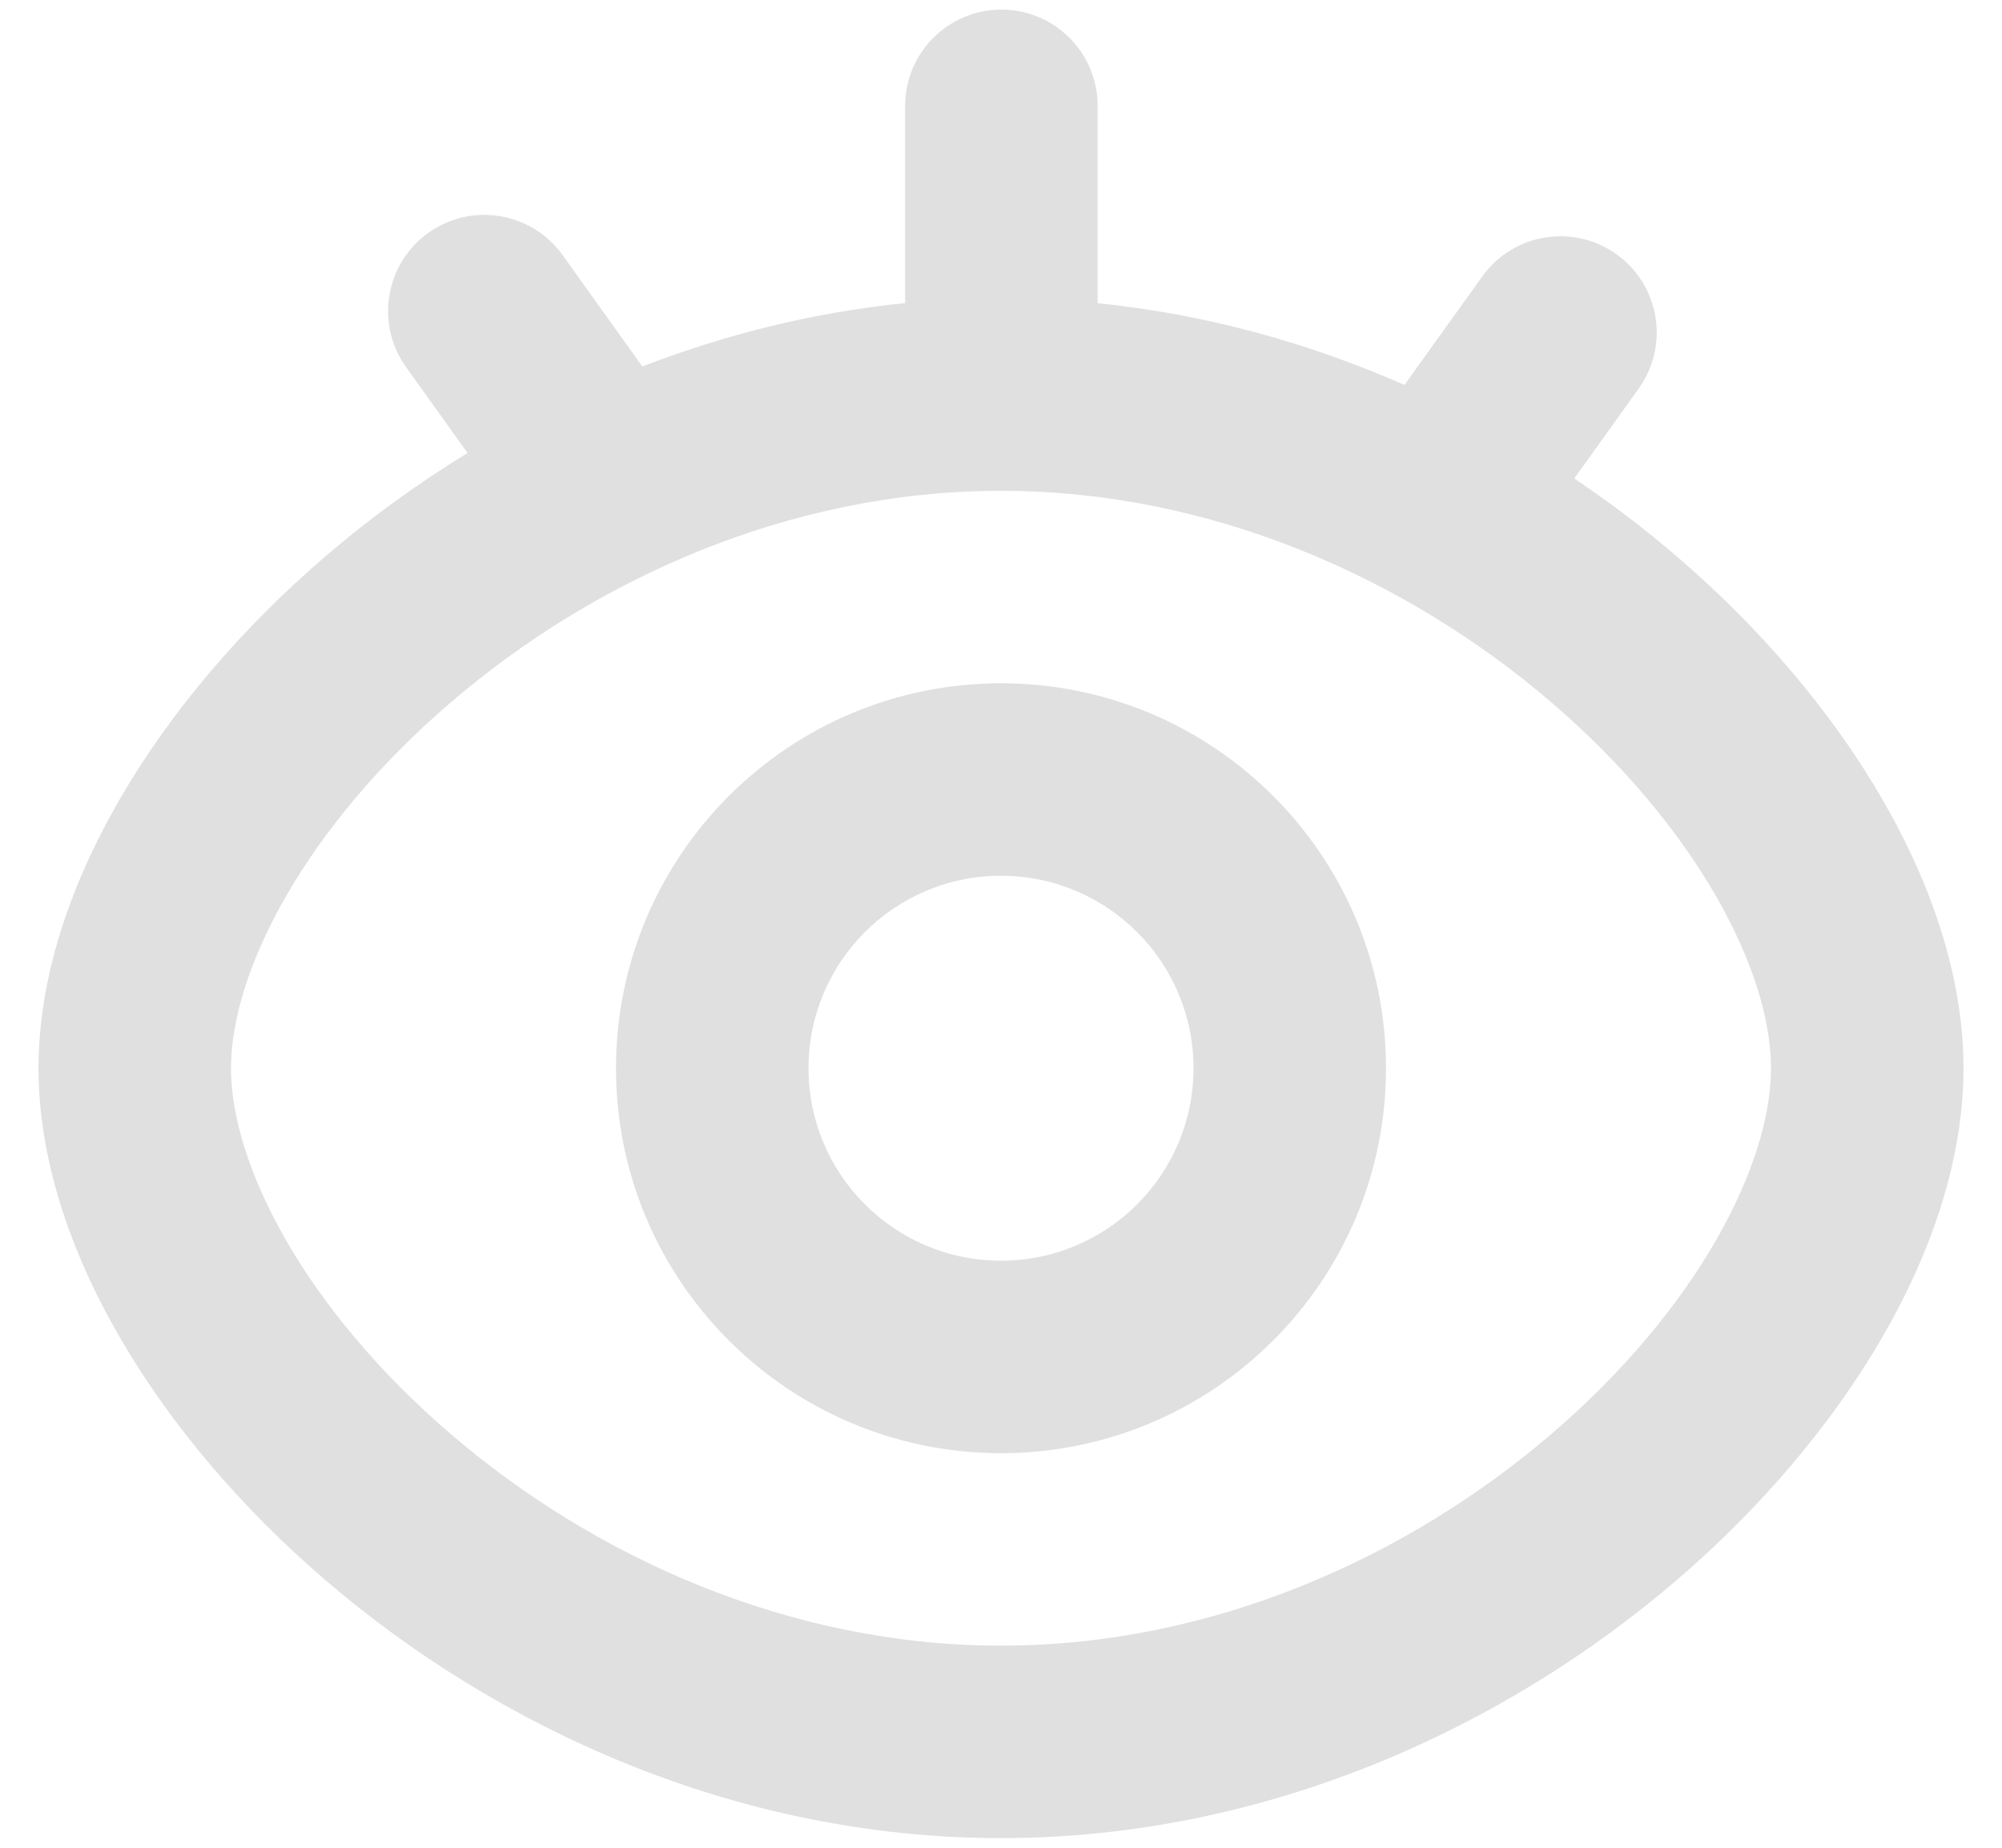 <svg width="26" height="24" viewBox="0 0 26 24" fill="none" xmlns="http://www.w3.org/2000/svg">
<path fill-rule="evenodd" clip-rule="evenodd" d="M13.005 0.125C13.696 0.125 14.255 0.685 14.255 1.375V3.938C15.672 4.082 17.013 4.46 18.24 5L19.25 3.591C19.652 3.03 20.433 2.901 20.994 3.303C21.555 3.705 21.684 4.486 21.282 5.047L20.445 6.215C20.914 6.53 21.356 6.867 21.768 7.22C23.94 9.08 25.5 11.584 25.5 13.875C25.5 16.166 23.94 18.669 21.768 20.53C19.547 22.433 16.455 23.875 13 23.875C9.545 23.875 6.453 22.432 4.232 20.529C2.06 18.668 0.5 16.165 0.5 13.875C0.5 11.585 2.06 9.082 4.232 7.221C4.792 6.741 5.409 6.29 6.072 5.884L5.274 4.769C4.872 4.208 5.001 3.427 5.562 3.025C6.123 2.623 6.904 2.752 7.306 3.313L8.342 4.76C9.411 4.347 10.556 4.058 11.755 3.937V1.375C11.755 0.685 12.315 0.125 13.005 0.125ZM13 6.375C10.242 6.375 7.709 7.534 5.858 9.12C3.959 10.748 3 12.619 3 13.875C3 15.13 3.959 17.002 5.858 18.63C7.709 20.216 10.242 21.375 13 21.375C15.758 21.375 18.291 20.216 20.142 18.631C22.041 17.004 23 15.132 23 13.875C23 12.617 22.041 10.746 20.142 9.118C18.291 7.533 15.758 6.375 13 6.375ZM8 13.875C8 11.114 10.239 8.875 13 8.875C15.761 8.875 18 11.114 18 13.875C18 16.636 15.761 18.875 13 18.875C10.239 18.875 8 16.636 8 13.875ZM13 11.375C11.619 11.375 10.5 12.494 10.5 13.875C10.5 15.256 11.619 16.375 13 16.375C14.381 16.375 15.5 15.256 15.5 13.875C15.5 12.494 14.381 11.375 13 11.375Z" fill="#E0E0E0"/>
</svg>
